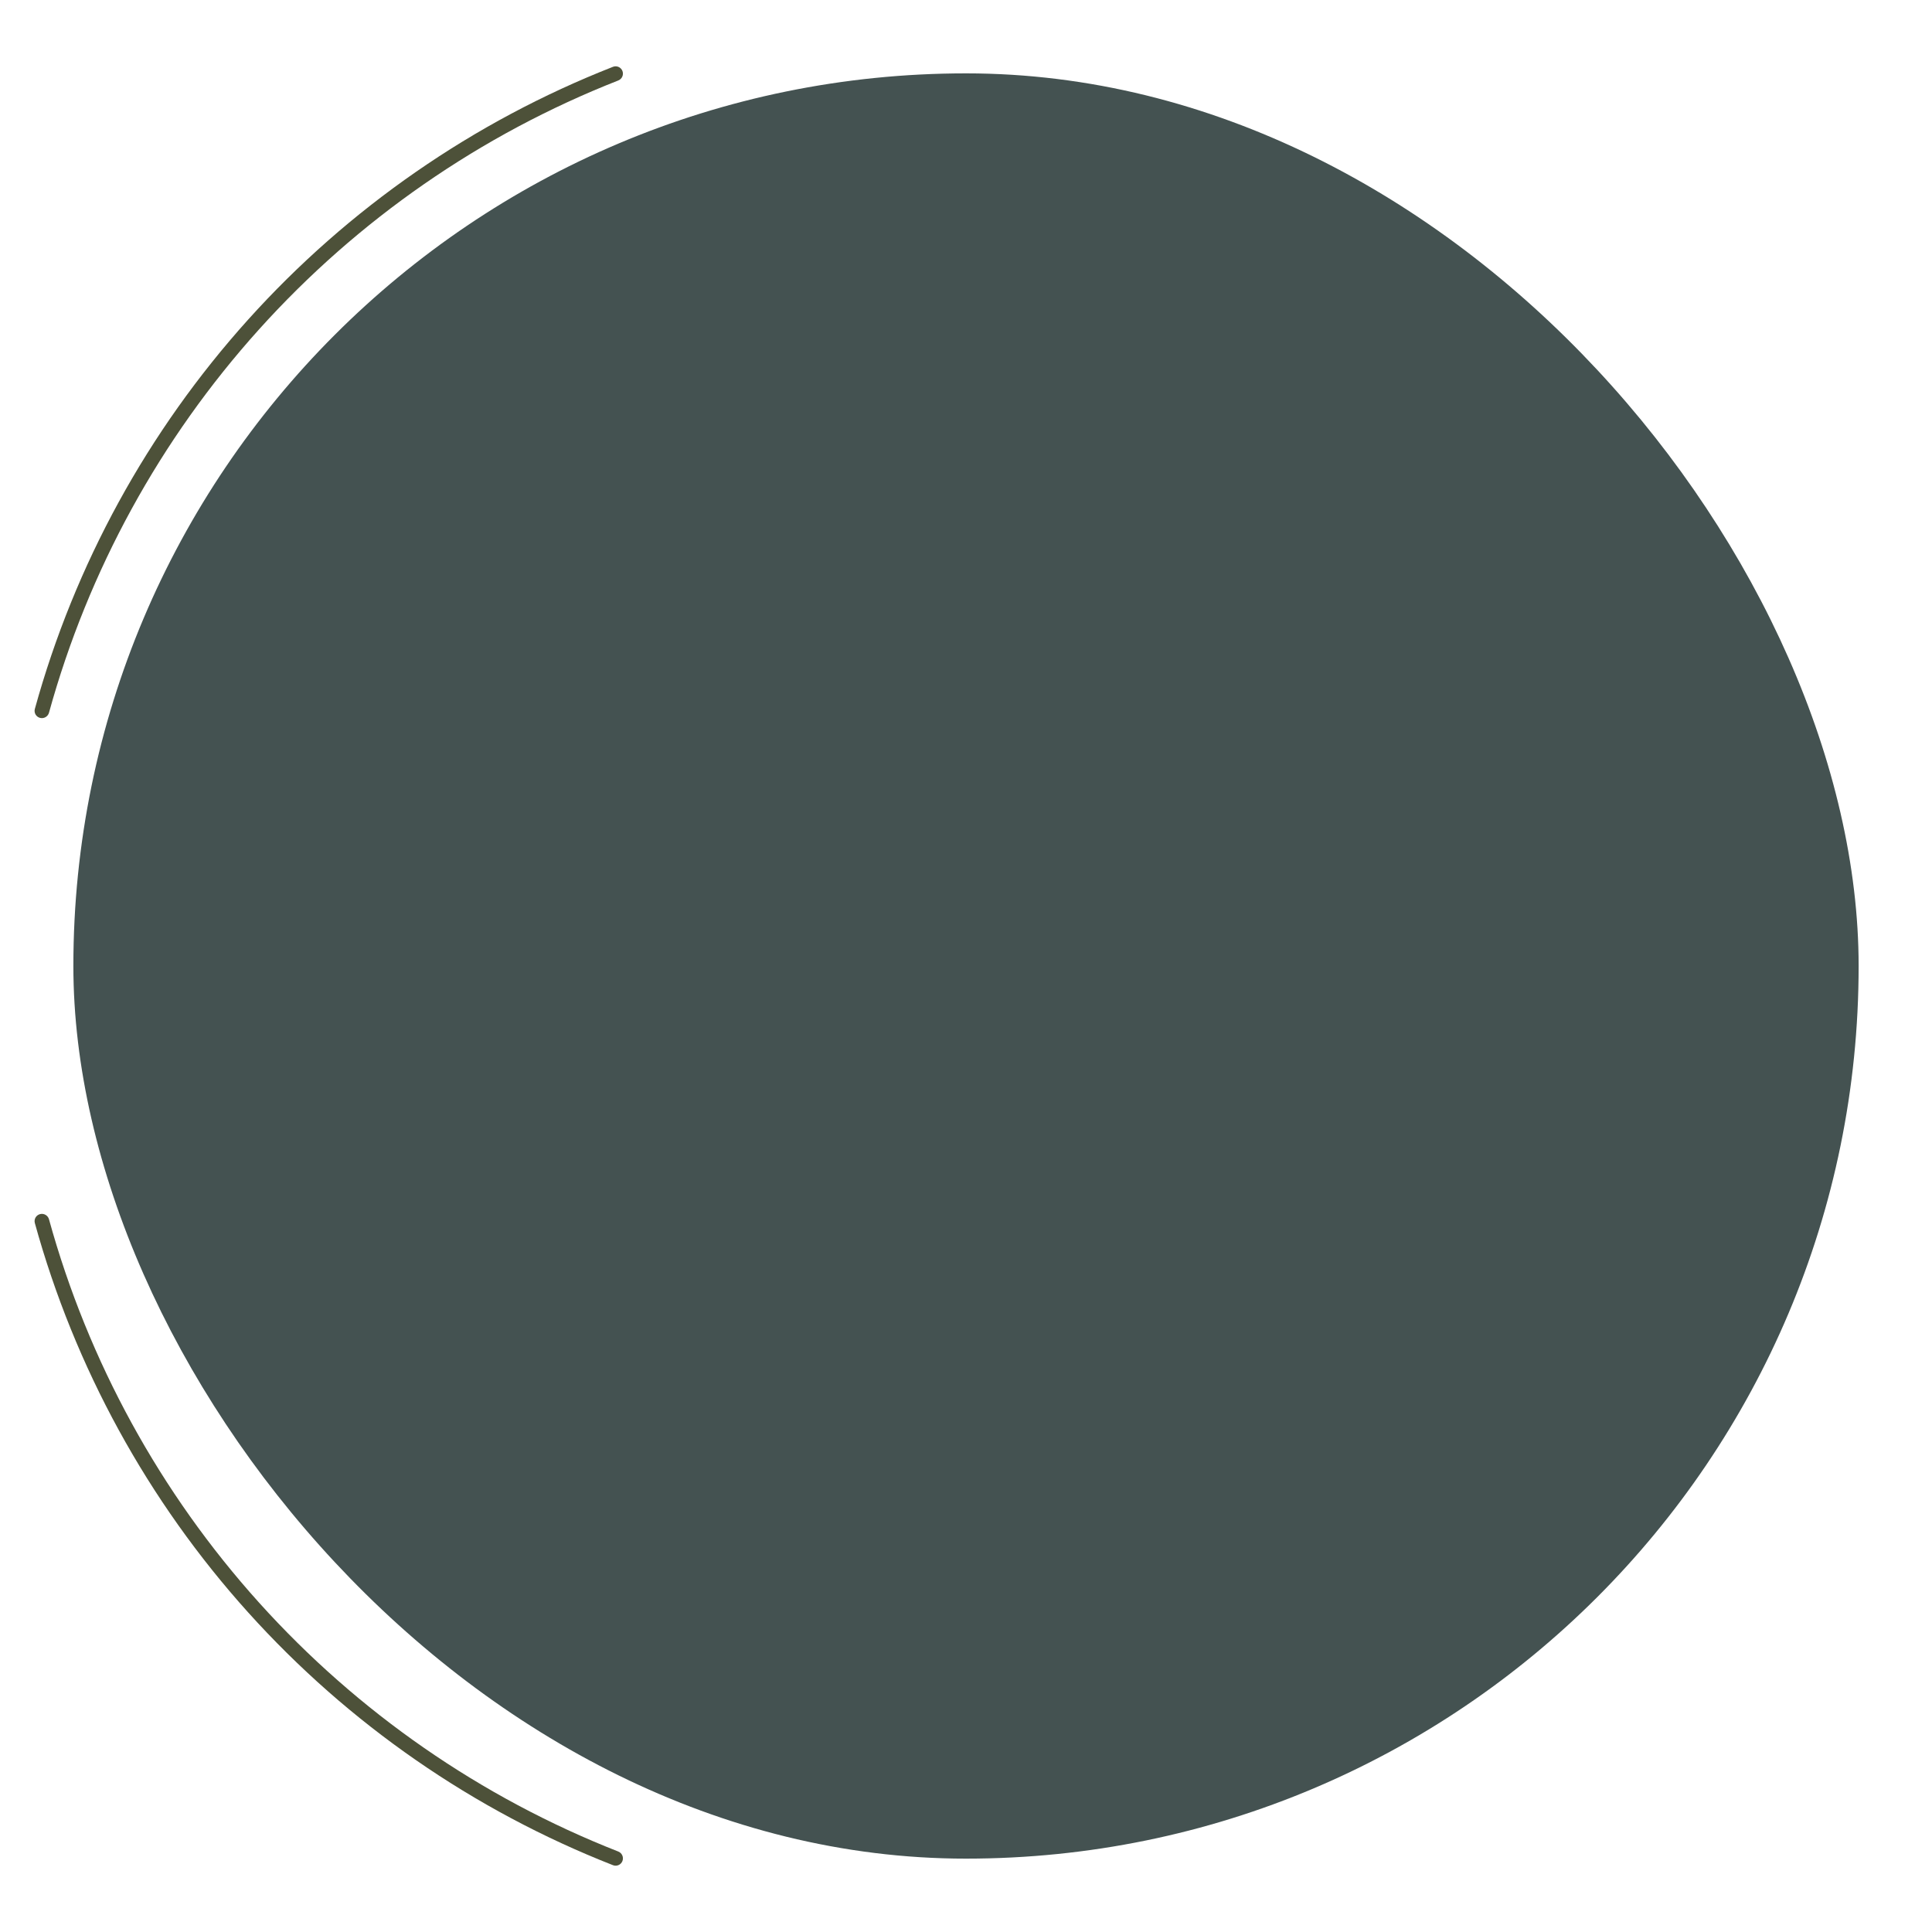 <svg width="79" height="79" viewBox="0 0 79 79" fill="none" xmlns="http://www.w3.org/2000/svg">
<path d="M1.635 29.354C1.475 29.311 1.381 29.147 1.425 28.988C3.056 23.078 6.042 17.628 10.146 13.069C14.25 8.511 19.358 4.972 25.065 2.732C25.219 2.672 25.392 2.749 25.452 2.903V2.903C25.511 3.058 25.434 3.231 25.28 3.291C19.661 5.498 14.632 8.982 10.591 13.47C6.55 17.958 3.61 23.324 2.003 29.143C1.959 29.302 1.795 29.397 1.635 29.354V29.354Z" fill="#4D5139"/>
<path d="M1.635 49.646C1.475 49.689 1.381 49.853 1.425 50.012C3.056 55.922 6.042 61.373 10.146 65.931C14.25 70.489 19.358 74.028 25.065 76.268C25.219 76.329 25.392 76.251 25.452 76.097V76.097C25.511 75.942 25.434 75.769 25.28 75.709C19.661 73.502 14.632 70.018 10.591 65.53C6.55 61.042 3.61 55.676 2.003 49.857C1.959 49.698 1.795 49.603 1.635 49.646V49.646Z" fill="#4D5139"/>
<rect x="3" y="3" width="73" height="73" rx="36.5" fill="#445251"/>
</svg>
